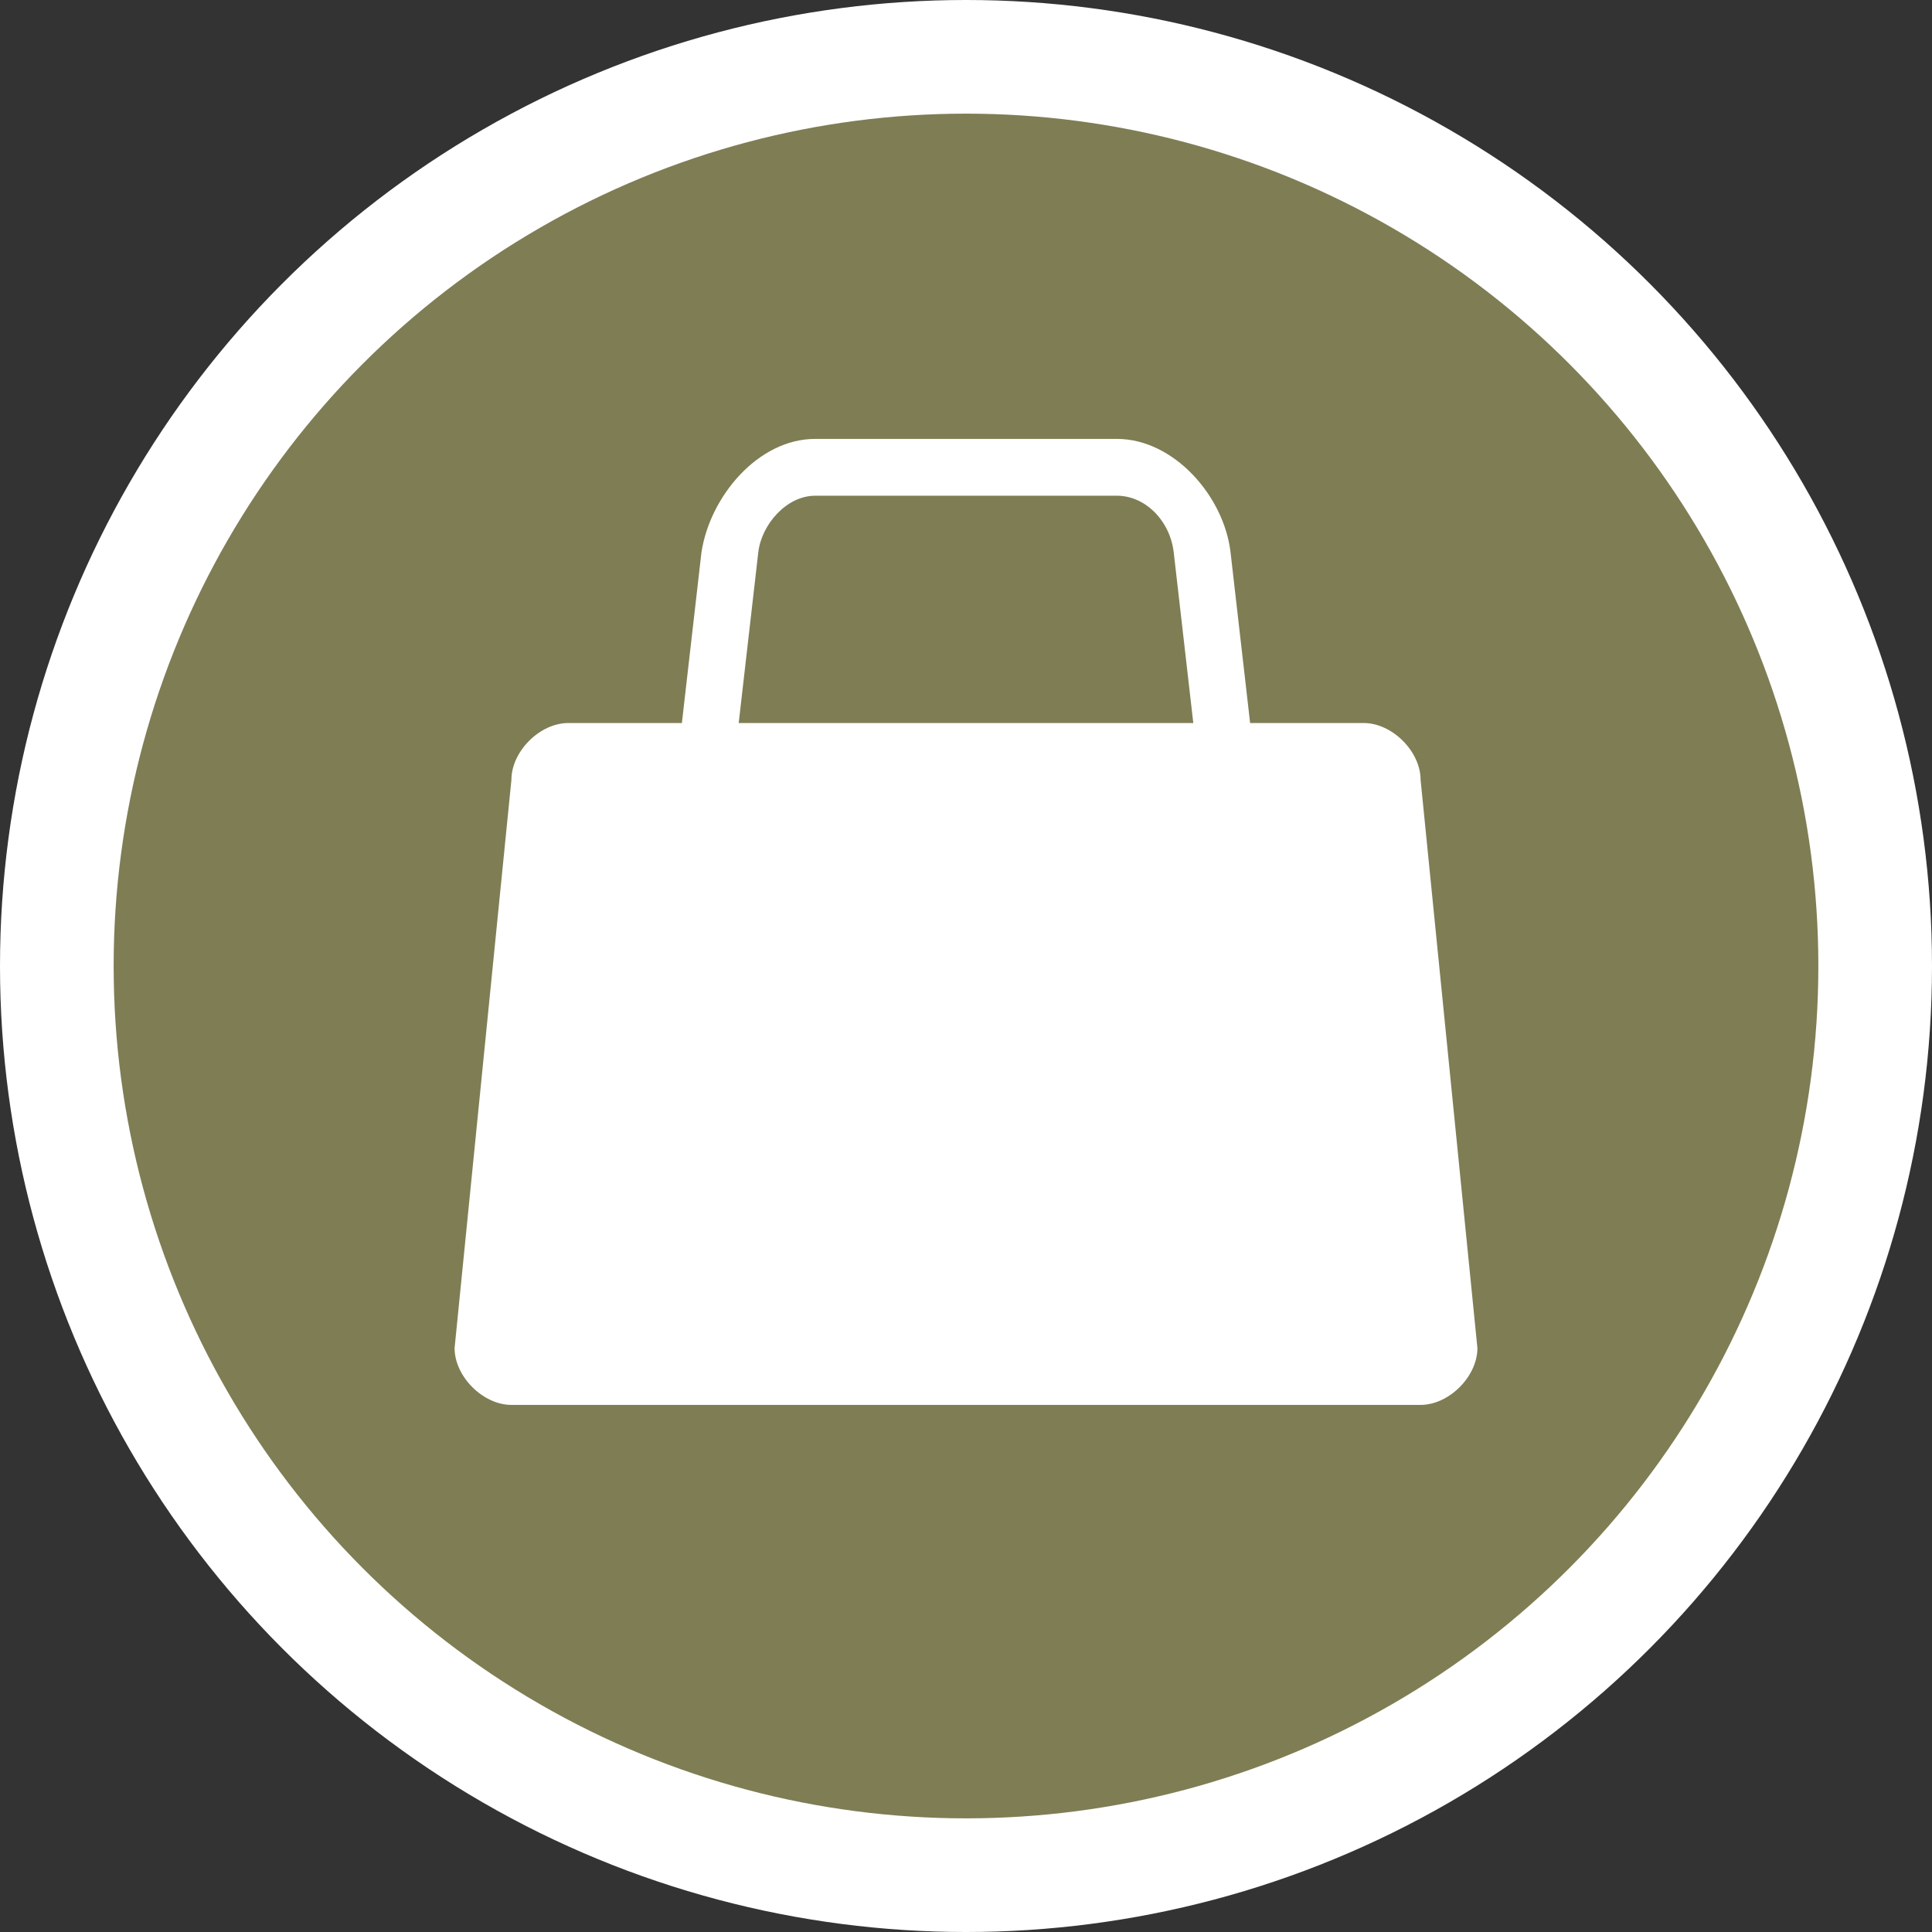 <?xml version="1.0" encoding="UTF-8" standalone="no"?>
<svg width="17px" height="17px" viewBox="0 0 17 17" version="1.1" xmlns="http://www.w3.org/2000/svg" xmlns:xlink="http://www.w3.org/1999/xlink" xmlns:sketch="http://www.bohemiancoding.com/sketch/ns">
    <rect x="0" y="0" width="17" height="17" fill="#333333" stroke="none"/>
    <!-- Generator: Sketch 3.4.2 (15857) - http://www.bohemiancoding.com/sketch -->
    <title>shop-s</title>
    <desc>Created with Sketch.</desc>
    <defs></defs>
    <g id="POI" stroke="none" stroke-width="1" fill="none" fill-rule="evenodd" sketch:type="MSPage">
        <g id="shop-s" sketch:type="MSLayerGroup">
            <circle id="Oval-1-Copy-43" fill="#FFFFFF" sketch:type="MSShapeGroup" cx="8.5" cy="8.5" r="8.5"></circle>
            <circle id="Oval-1-Copy-42" fill="#7F7D54" sketch:type="MSShapeGroup" cx="8.5" cy="8.5" r="7.5"></circle>
            <path d="M7.172,3.862 C6.672,3.862 6.246,4.368 6.172,4.862 L6,6.362 L5,6.362 C4.75,6.362 4.5,6.612 4.5,6.862 L4,11.862 C4,12.112 4.25,12.362 4.5,12.362 L12.5,12.362 C12.75,12.362 13,12.112 13,11.862 L12.5,6.862 C12.5,6.612 12.25,6.362 12,6.362 L11,6.362 L10.828,4.862 C10.771,4.365 10.328,3.862 9.828,3.862 L7.172,3.862 Z M7.172,4.362 L9.828,4.362 C10.078,4.362 10.296,4.582 10.328,4.862 L10.5,6.362 L6.5,6.362 L6.672,4.862 C6.7,4.614 6.922,4.362 7.172,4.362 L7.172,4.362 Z" id="rect13131-6-6-copy" fill="#FFFFFF" sketch:type="MSShapeGroup"></path>
        </g>
    </g>
</svg>